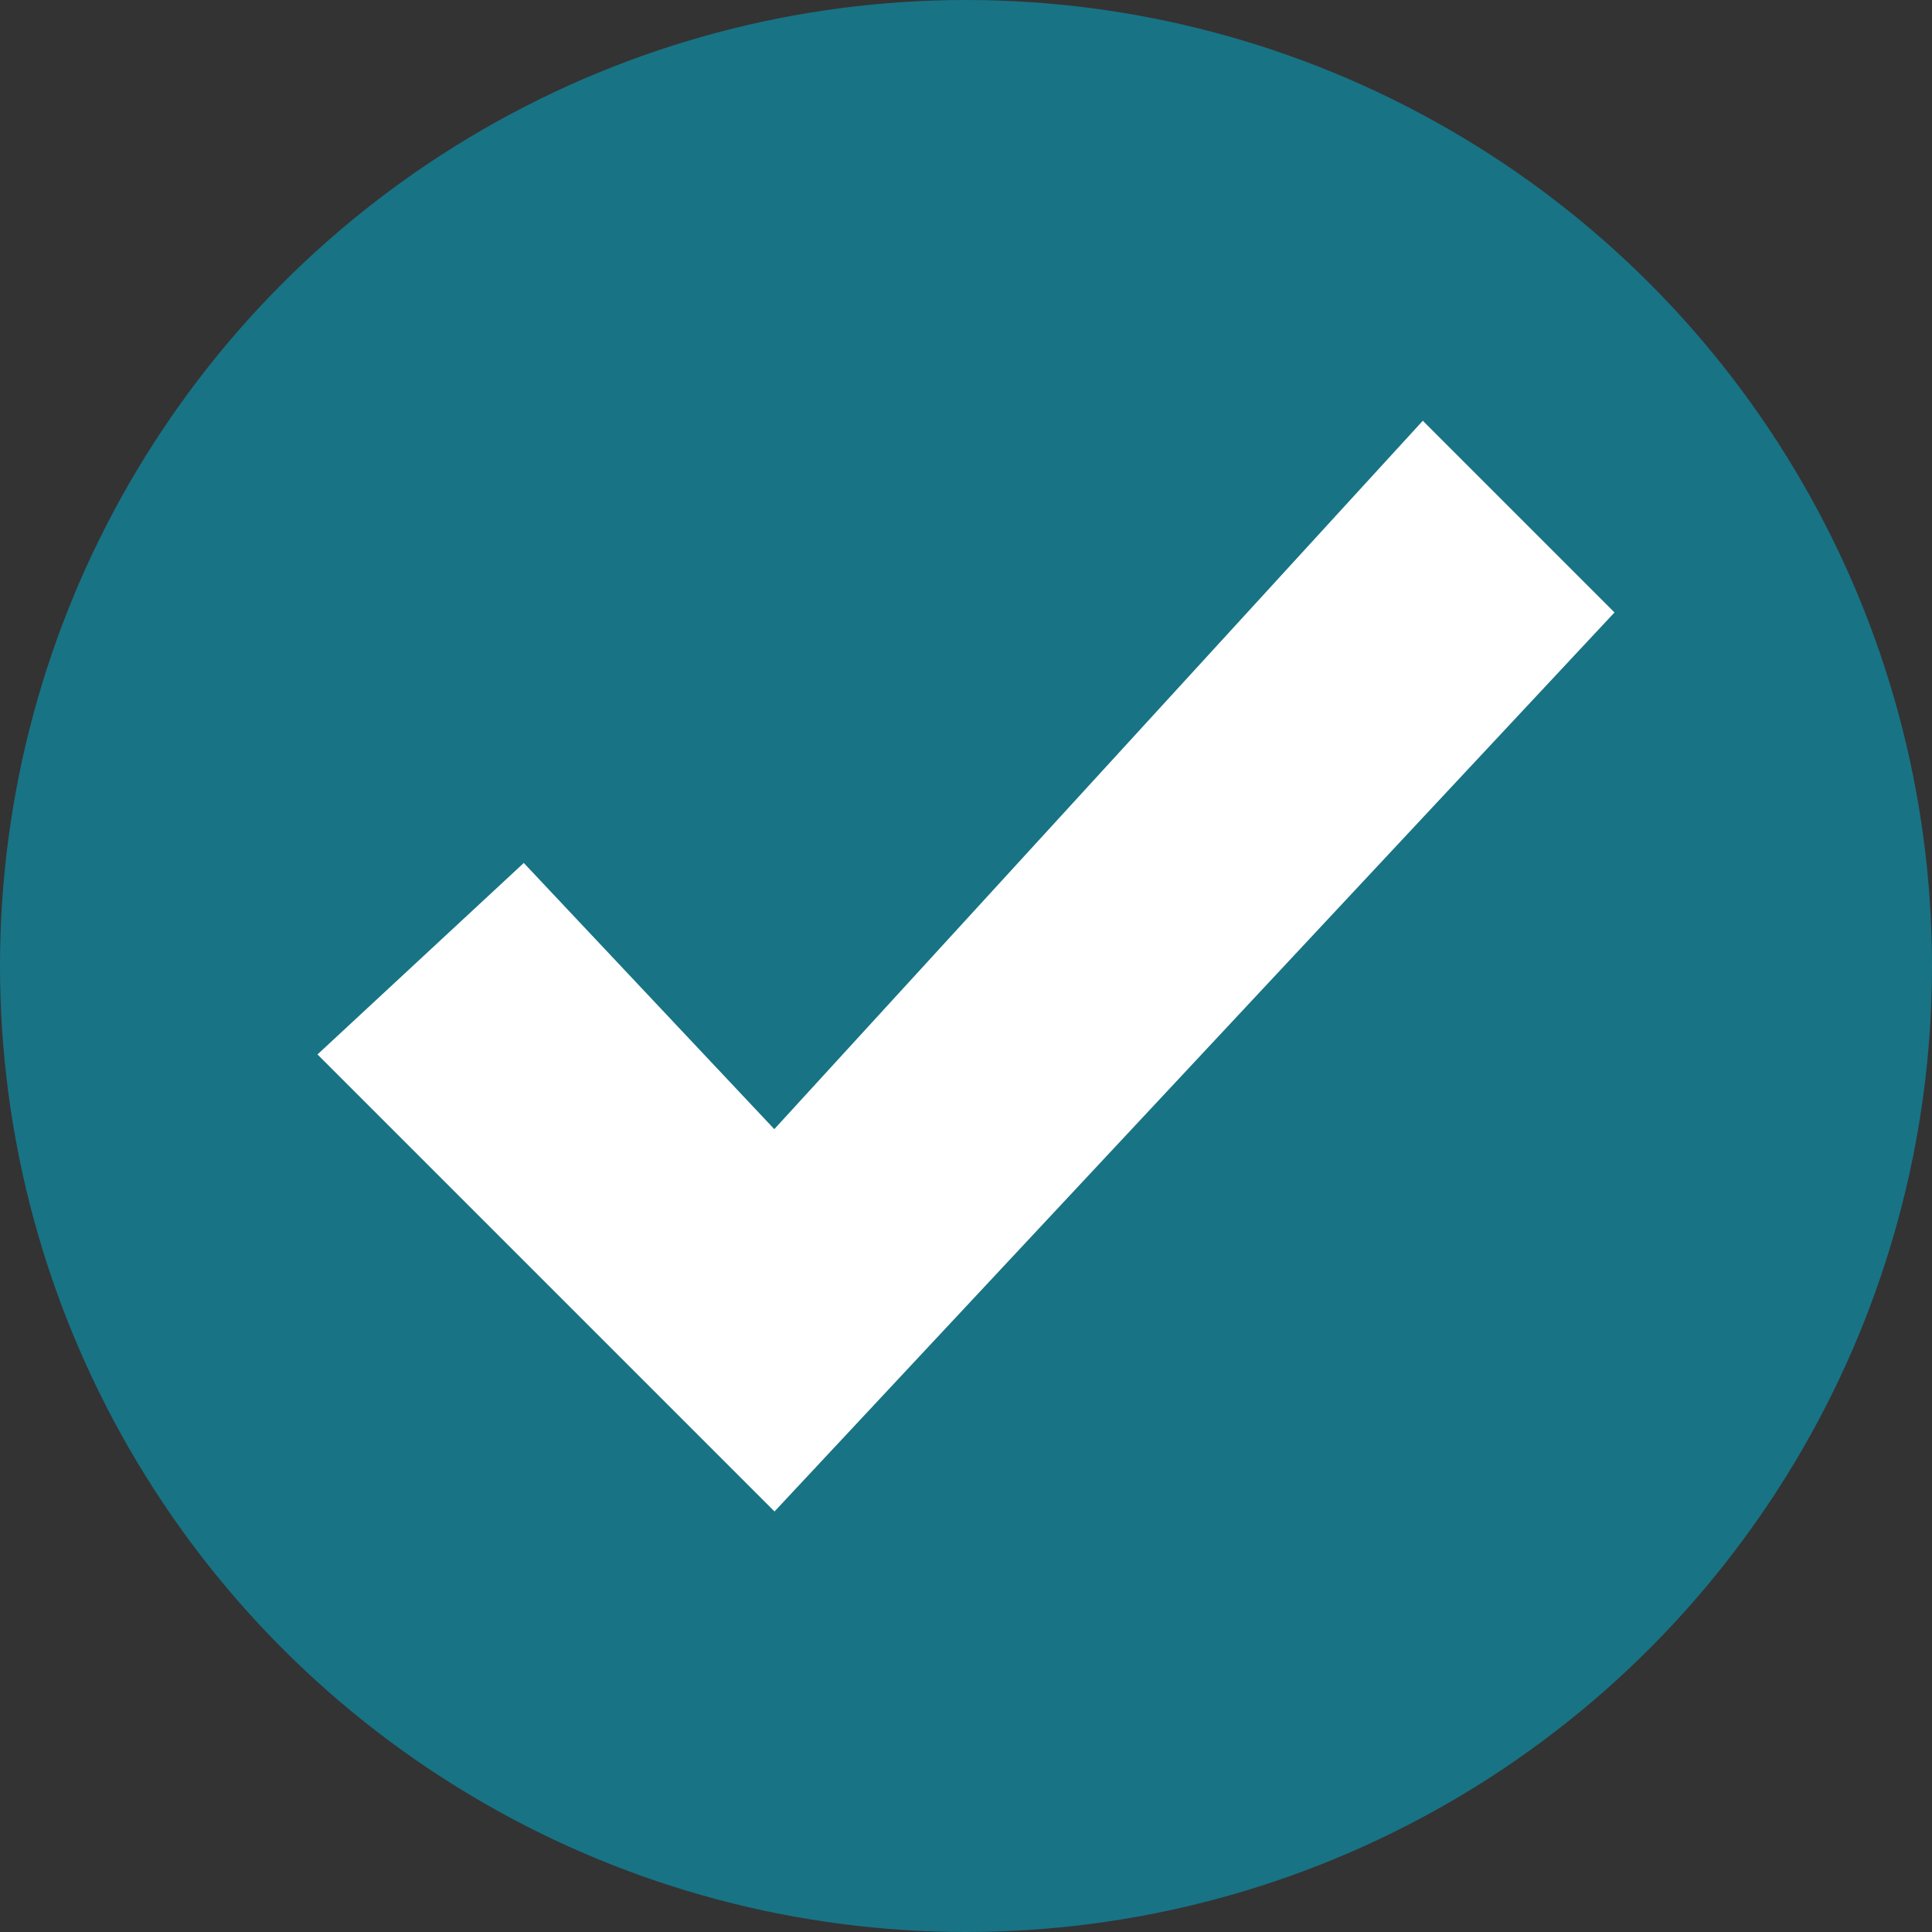 <svg id="Checkbox" xmlns="http://www.w3.org/2000/svg" width="9" height="9" viewBox="0 0 9 9">
  <rect x="0" y="0" width="9" height="9" fill="#333333" stroke="none"/>
  <circle id="Elipse_9743" data-name="Elipse 9743" cx="4.5" cy="4.5" r="4.5" fill="#187385"/>
  <path id="Trazado_28623" data-name="Trazado 28623" d="M20.361,20.06,21.528,21.3,24.549,18l.893.893-3.913,4.188L19.4,20.952Z" transform="translate(-17.921 -16.04)" fill="#fff"/>
</svg>
